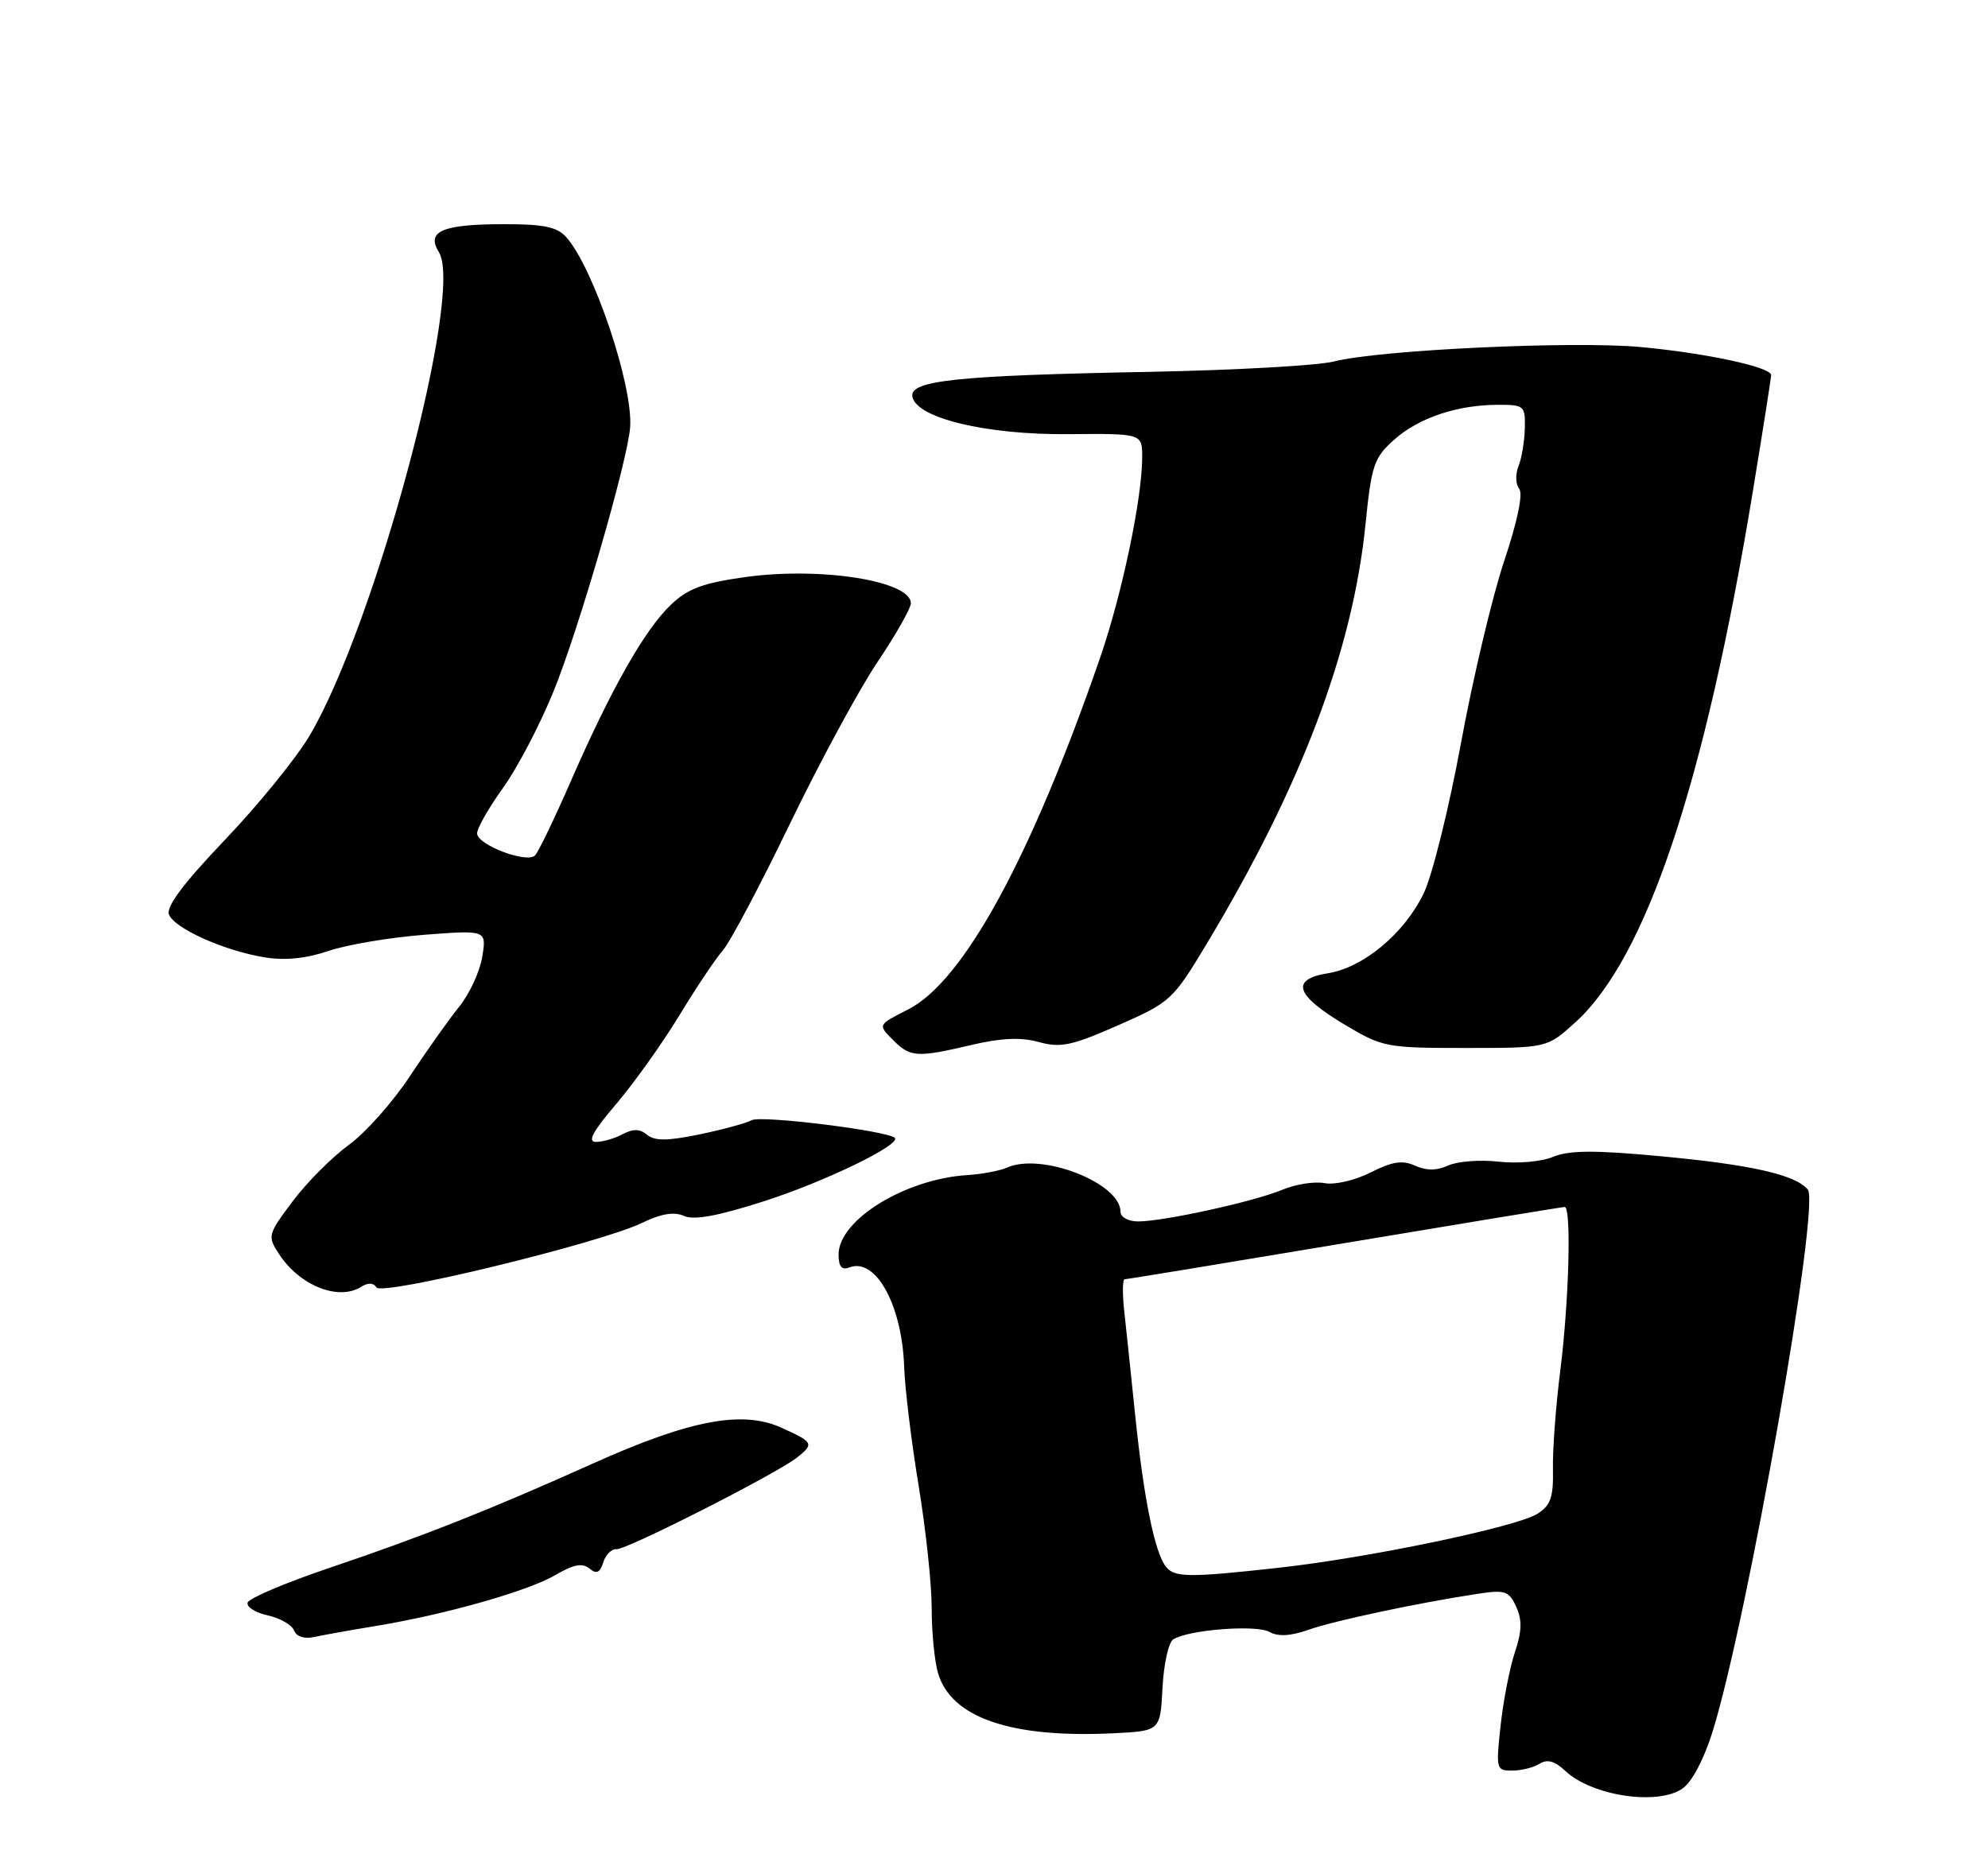 <?xml version="1.0" encoding="UTF-8" standalone="no"?>
<!DOCTYPE svg PUBLIC "-//W3C//DTD SVG 1.1//EN" "http://www.w3.org/Graphics/SVG/1.1/DTD/svg11.dtd" >
<svg xmlns="http://www.w3.org/2000/svg" xmlns:xlink="http://www.w3.org/1999/xlink" version="1.1" viewBox="0 0 275 256">
 <g >
 <path fill="currentColor"
d=" M 232.75 247.46 C 234.07 246.54 235.73 243.36 236.93 239.50 C 241.82 223.65 251.82 166.69 250.07 164.59 C 248.36 162.53 242.23 161.14 229.62 159.97 C 220.55 159.12 217.06 159.15 214.85 160.06 C 213.24 160.73 209.92 161.03 207.31 160.73 C 204.74 160.44 201.60 160.68 200.33 161.26 C 198.74 161.99 197.32 161.99 195.76 161.29 C 194.01 160.49 192.62 160.70 189.61 162.22 C 187.44 163.32 184.62 163.97 183.22 163.70 C 181.84 163.44 179.20 163.85 177.35 164.63 C 173.44 166.26 160.97 169.00 157.43 169.00 C 156.08 169.00 155.00 168.41 155.00 167.67 C 155.00 163.68 144.08 159.42 139.31 161.55 C 138.31 161.99 135.83 162.46 133.79 162.59 C 125.19 163.13 116.00 168.80 116.00 173.57 C 116.00 175.27 116.43 175.77 117.51 175.36 C 121.14 173.96 124.78 180.58 125.07 189.08 C 125.17 192.06 126.07 199.47 127.07 205.54 C 128.07 211.61 128.89 219.26 128.88 222.54 C 128.88 225.82 129.27 229.85 129.76 231.50 C 131.57 237.67 139.86 240.51 154.00 239.82 C 160.50 239.50 160.50 239.50 160.81 233.52 C 160.98 230.24 161.65 227.22 162.30 226.82 C 164.44 225.49 173.76 224.77 175.59 225.79 C 176.81 226.47 178.50 226.38 181.04 225.49 C 184.60 224.23 196.29 221.75 204.56 220.50 C 208.19 219.95 208.75 220.15 209.74 222.32 C 210.57 224.16 210.53 225.72 209.55 228.63 C 208.84 230.76 207.95 235.31 207.58 238.75 C 206.92 244.80 206.97 245.00 209.20 244.98 C 210.47 244.98 212.17 244.55 212.98 244.03 C 214.03 243.37 215.08 243.66 216.52 245.02 C 220.21 248.49 229.32 249.86 232.75 247.46 Z  M 52.00 224.97 C 61.67 223.38 73.06 220.14 76.86 217.91 C 79.34 216.46 80.56 216.22 81.53 217.02 C 82.51 217.84 82.98 217.63 83.45 216.17 C 83.78 215.10 84.61 214.29 85.28 214.35 C 86.61 214.48 107.42 203.91 110.25 201.67 C 112.65 199.76 112.54 199.55 108.07 197.53 C 102.65 195.09 95.41 196.47 81.94 202.53 C 67.73 208.91 58.50 212.57 45.56 216.94 C 39.54 218.97 34.46 221.13 34.26 221.73 C 34.06 222.33 35.30 223.13 37.01 223.50 C 38.73 223.88 40.38 224.82 40.67 225.59 C 40.99 226.42 42.08 226.79 43.35 226.52 C 44.53 226.26 48.42 225.56 52.00 224.97 Z  M 49.97 178.04 C 50.91 177.45 51.68 177.48 52.08 178.13 C 52.83 179.34 83.00 172.01 88.82 169.20 C 91.46 167.92 93.24 167.63 94.62 168.24 C 96.01 168.86 99.33 168.25 105.76 166.18 C 114.13 163.49 124.70 158.36 123.78 157.44 C 122.79 156.46 105.32 154.29 104.00 154.99 C 103.18 155.42 99.89 156.31 96.70 156.97 C 92.32 157.87 90.56 157.88 89.51 157.01 C 88.51 156.18 87.57 156.16 86.13 156.93 C 85.03 157.52 83.37 158.00 82.44 158.00 C 81.22 158.00 81.98 156.57 85.24 152.75 C 87.70 149.86 91.63 144.35 93.97 140.50 C 96.30 136.65 99.02 132.60 99.99 131.50 C 100.97 130.40 105.14 122.53 109.26 114.00 C 113.38 105.47 118.83 95.40 121.37 91.62 C 123.92 87.83 126.00 84.16 126.00 83.47 C 126.00 80.37 113.53 78.40 103.12 79.84 C 97.22 80.67 95.15 81.43 92.79 83.69 C 89.19 87.11 84.52 95.36 79.00 108.00 C 76.72 113.22 74.48 117.88 74.02 118.35 C 72.89 119.52 66.00 116.90 66.00 115.30 C 66.00 114.59 67.61 111.76 69.58 109.02 C 71.55 106.28 74.69 100.29 76.55 95.71 C 80.06 87.12 86.85 63.68 87.17 59.09 C 87.58 53.30 82.06 36.93 78.30 32.78 C 77.04 31.39 75.15 31.00 69.60 31.02 C 61.15 31.03 58.92 32.01 60.72 34.91 C 64.20 40.52 51.94 86.35 42.83 101.78 C 41.00 104.88 35.73 111.37 31.13 116.19 C 25.43 122.15 22.96 125.45 23.37 126.52 C 24.11 128.46 31.05 131.57 36.66 132.47 C 39.41 132.92 42.37 132.62 45.43 131.58 C 47.97 130.71 53.93 129.71 58.68 129.34 C 67.31 128.68 67.31 128.68 66.71 132.39 C 66.38 134.43 64.94 137.54 63.51 139.30 C 62.09 141.06 59.01 145.40 56.68 148.93 C 54.35 152.47 50.55 156.75 48.23 158.43 C 45.91 160.12 42.42 163.63 40.47 166.23 C 37.02 170.85 36.98 171.03 38.61 173.53 C 41.48 177.90 46.83 180.03 49.97 178.04 Z  M 134.35 144.59 C 138.51 143.61 141.21 143.49 143.70 144.18 C 146.70 145.01 148.24 144.69 154.65 141.87 C 161.94 138.66 162.23 138.40 166.95 130.54 C 180.02 108.78 187.13 89.97 188.89 72.54 C 189.72 64.34 190.06 63.34 192.84 60.85 C 196.24 57.81 201.59 56.01 207.25 56.01 C 210.83 56.00 211.00 56.15 210.93 59.25 C 210.89 61.04 210.50 63.40 210.05 64.50 C 209.61 65.60 209.65 67.01 210.15 67.63 C 210.70 68.33 209.92 72.11 208.07 77.63 C 206.44 82.51 203.74 93.86 202.09 102.86 C 200.43 111.86 198.11 121.20 196.94 123.61 C 194.26 129.16 188.61 133.87 183.70 134.66 C 178.47 135.50 179.17 137.68 185.97 141.75 C 191.25 144.90 191.74 145.00 202.70 145.00 C 213.99 145.00 213.99 145.00 217.88 141.49 C 227.73 132.59 235.85 108.29 242.49 67.87 C 243.87 59.46 245.00 52.27 245.00 51.90 C 245.00 50.80 236.03 48.86 227.00 48.02 C 217.61 47.15 190.78 48.41 184.50 50.02 C 182.30 50.58 170.82 51.22 159.00 51.45 C 132.37 51.95 125.79 52.64 126.21 54.88 C 126.76 57.85 136.41 60.17 147.75 60.07 C 158.00 59.98 158.00 59.98 158.00 63.24 C 158.00 68.94 155.21 82.22 152.18 91.00 C 142.61 118.68 133.29 135.77 125.64 139.66 C 121.38 141.83 121.41 141.76 123.58 143.94 C 125.91 146.29 126.88 146.35 134.35 144.59 Z  M 161.27 216.75 C 159.73 214.78 158.23 207.40 157.05 196.00 C 156.45 190.22 155.76 183.59 155.50 181.25 C 155.25 178.91 155.28 177.00 155.58 177.00 C 155.88 177.00 169.57 174.75 186.00 172.00 C 202.43 169.25 216.13 167.00 216.44 167.00 C 217.39 167.00 217.04 180.01 215.85 189.50 C 215.22 194.45 214.76 200.64 214.82 203.25 C 214.90 207.13 214.51 208.27 212.71 209.43 C 209.87 211.26 189.33 215.55 176.79 216.93 C 164.38 218.30 162.46 218.28 161.27 216.75 Z "/>
</g>
</svg>